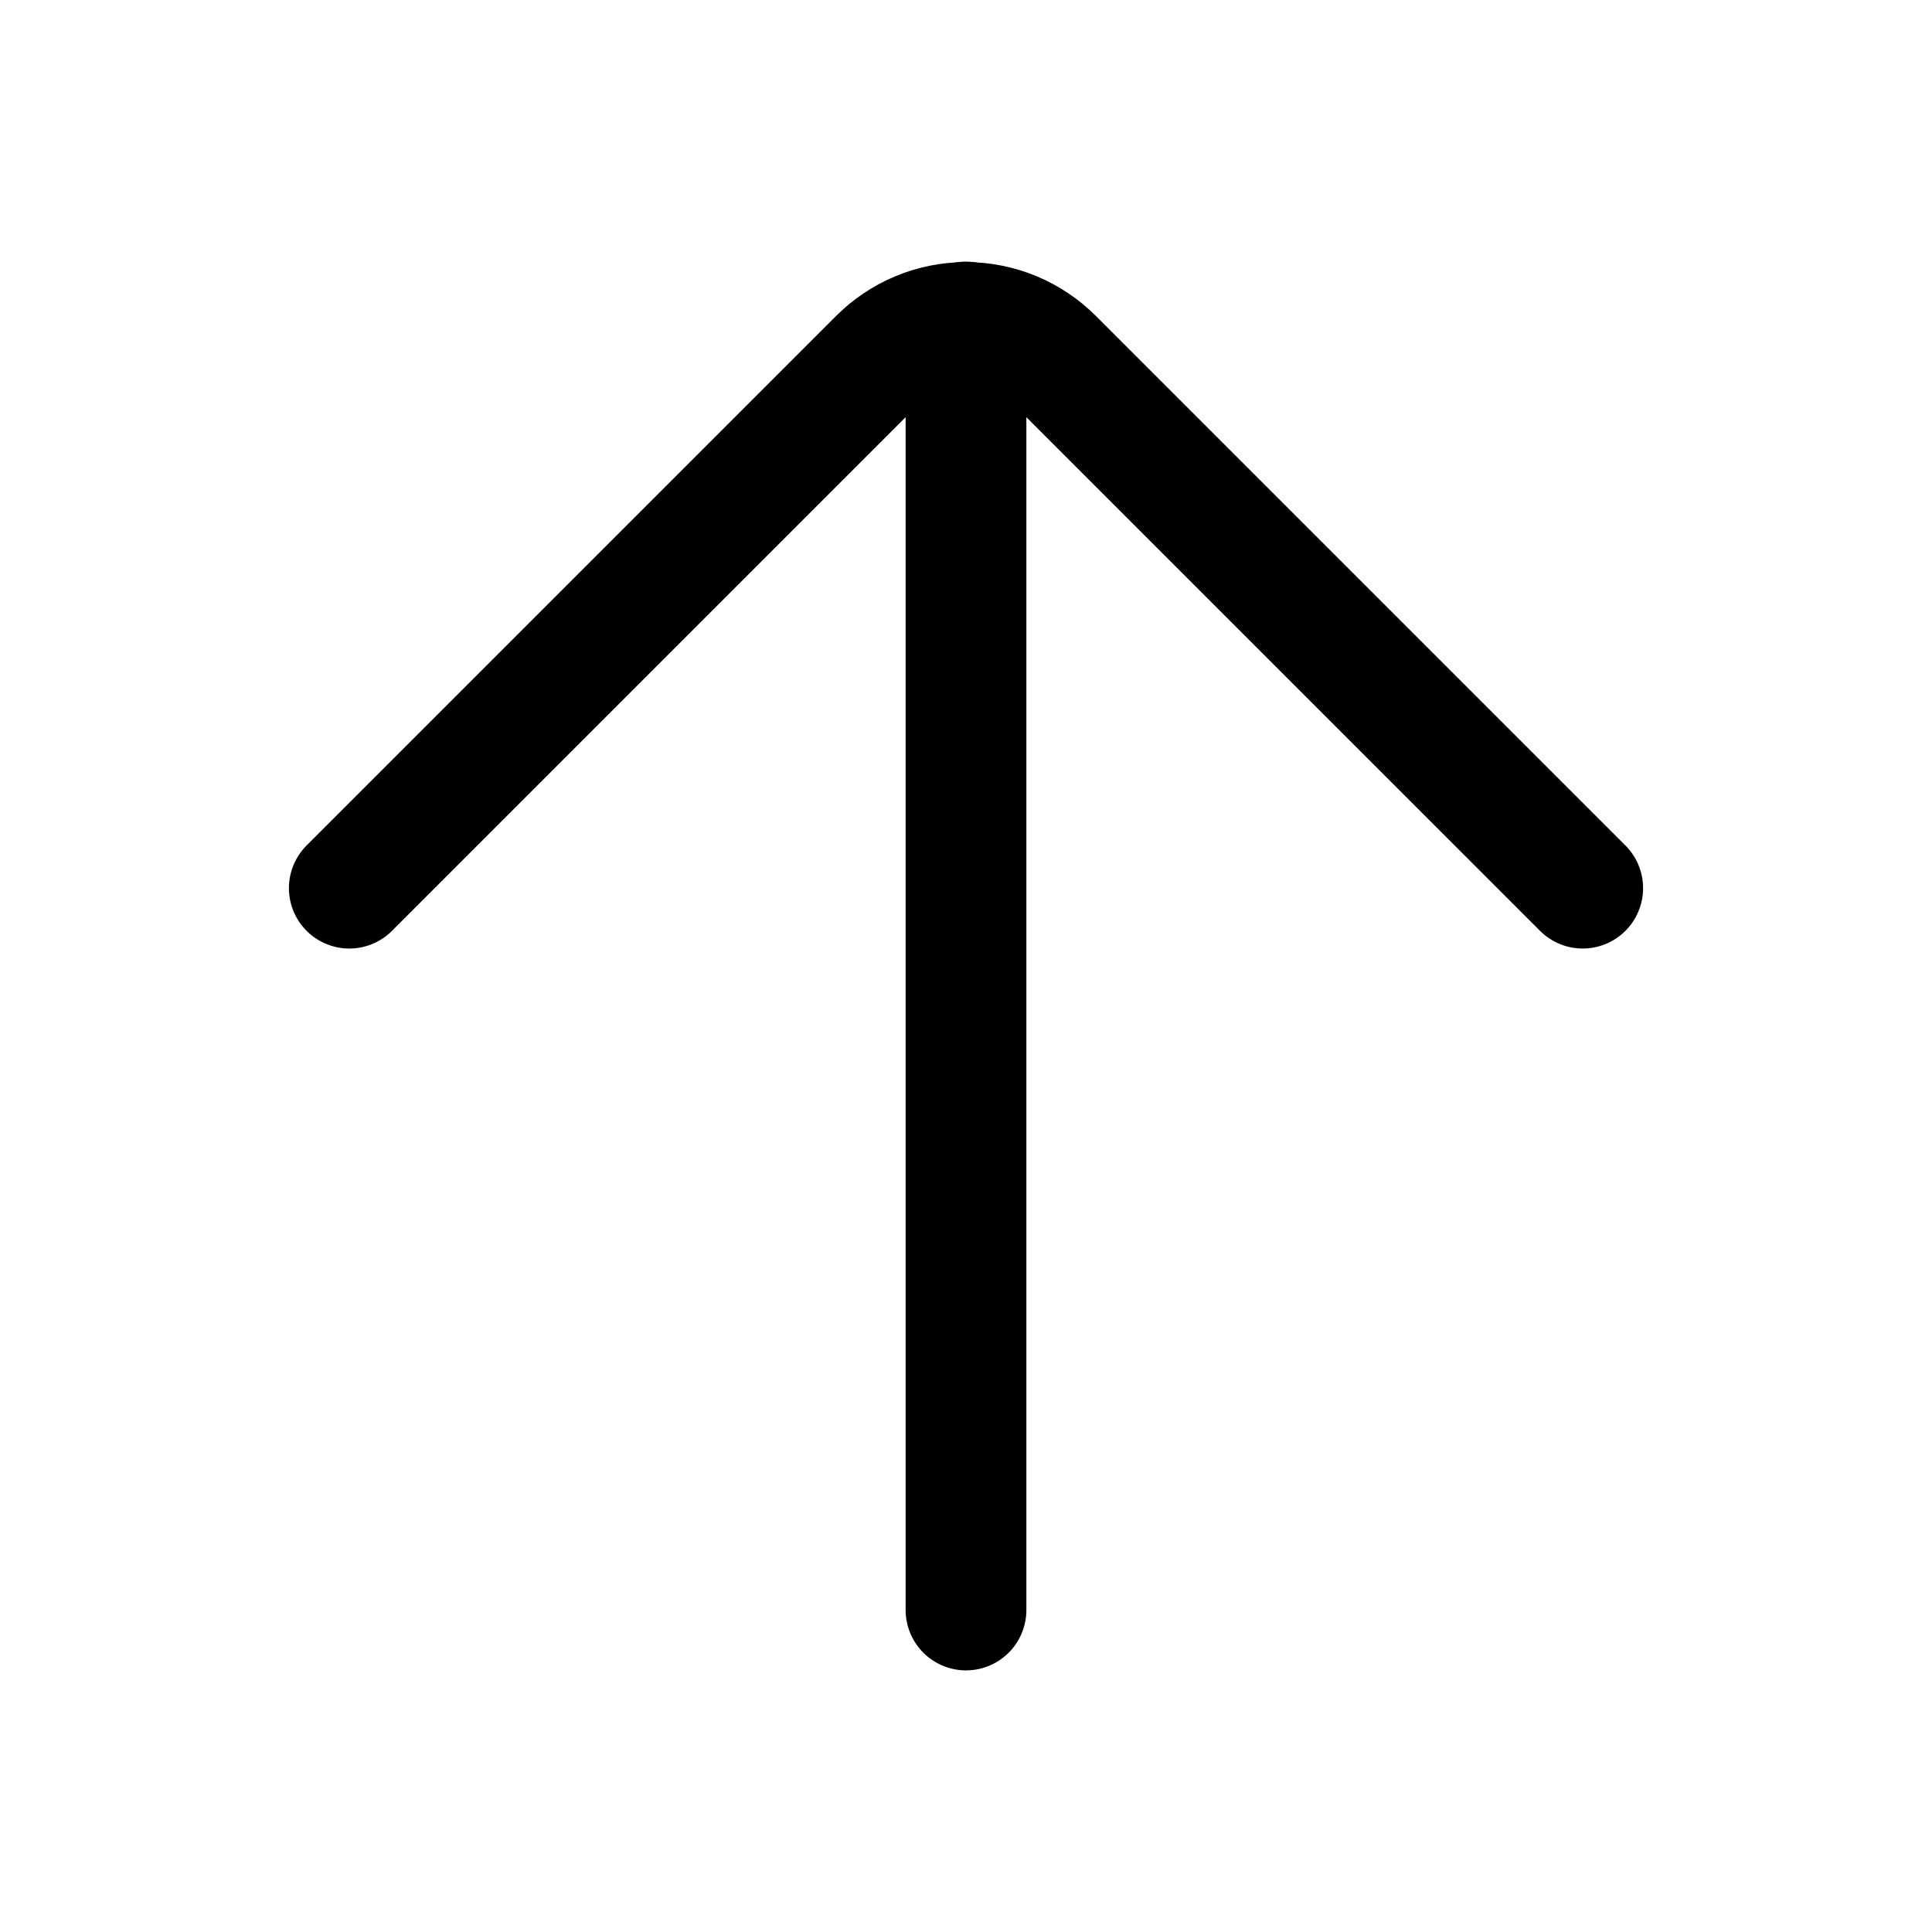 <svg viewBox="0 0 24 24" fill="none" xmlns="http://www.w3.org/2000/svg">
<path d="M12 4L12 20" stroke="currentColor" stroke-width="1.5" stroke-miterlimit="10" stroke-linecap="round"/>
<path d="M19.661 11.033L13.088 4.46C12.945 4.316 12.776 4.202 12.589 4.124C12.402 4.046 12.202 4.006 12 4.006C11.798 4.006 11.598 4.046 11.411 4.124C11.224 4.202 11.055 4.316 10.912 4.46L4.339 11.033" stroke="currentColor" stroke-width="1.5" stroke-linecap="round" stroke-linejoin="round"/>
</svg>
